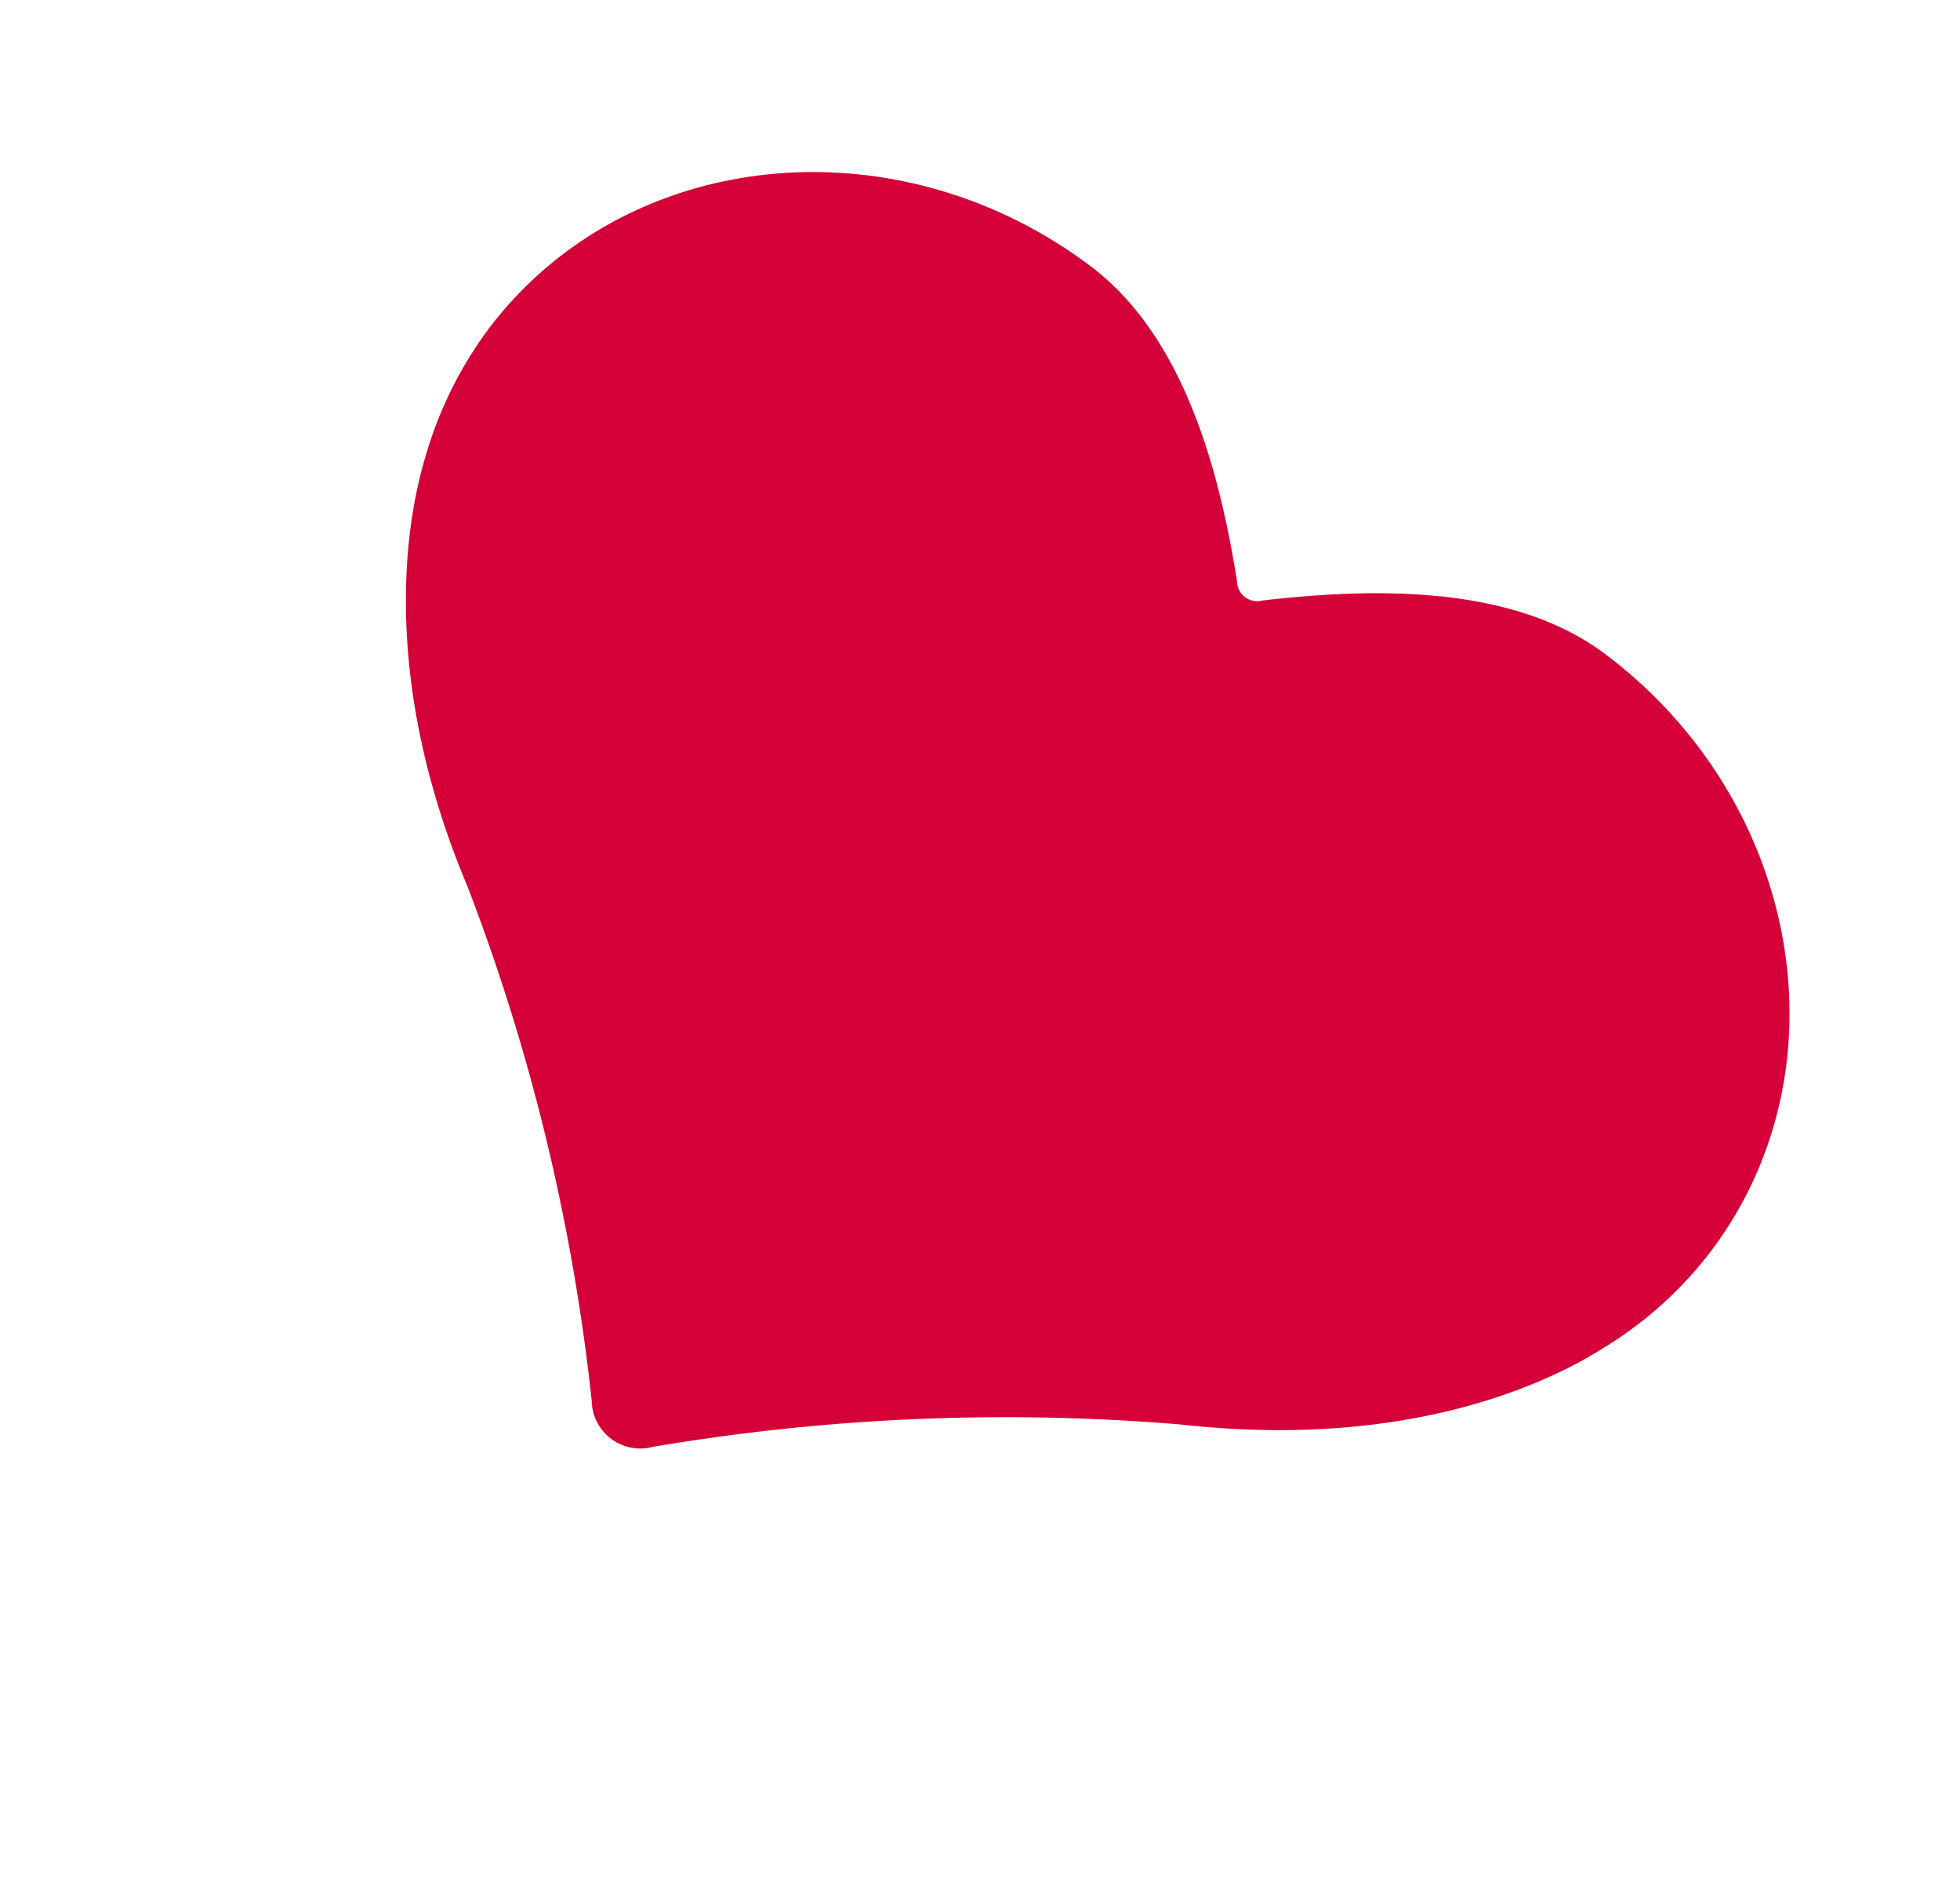 <svg xmlns="http://www.w3.org/2000/svg" width="47.879" height="46.407" viewBox="0 0 47.879 46.407">
    <path fill="#d50037" d="M17.767.456a51.568 51.568 0 0 1-9.974 8.2c-5.52 3.267-6.911 7.161-7.159 7.81A9.435 9.435 0 0 0 0 19.84c0 5.56 4.858 10.082 10.83 10.082 2.787 0 5.427-2.038 7.483-3.994a.491.491 0 0 1 .778 0c1.935 1.867 4.617 3.994 7.482 3.994 5.972 0 10.83-4.523 10.83-10.082a9.741 9.741 0 0 0-.631-3.371c-.259-.69-1.7-4.637-7.161-7.811a49.8 49.8 0 0 1-9.974-8.2 1.187 1.187 0 0 0-1.87-.002z" transform="scale(-1) rotate(37 54.398 -67.82)"/>
</svg>
